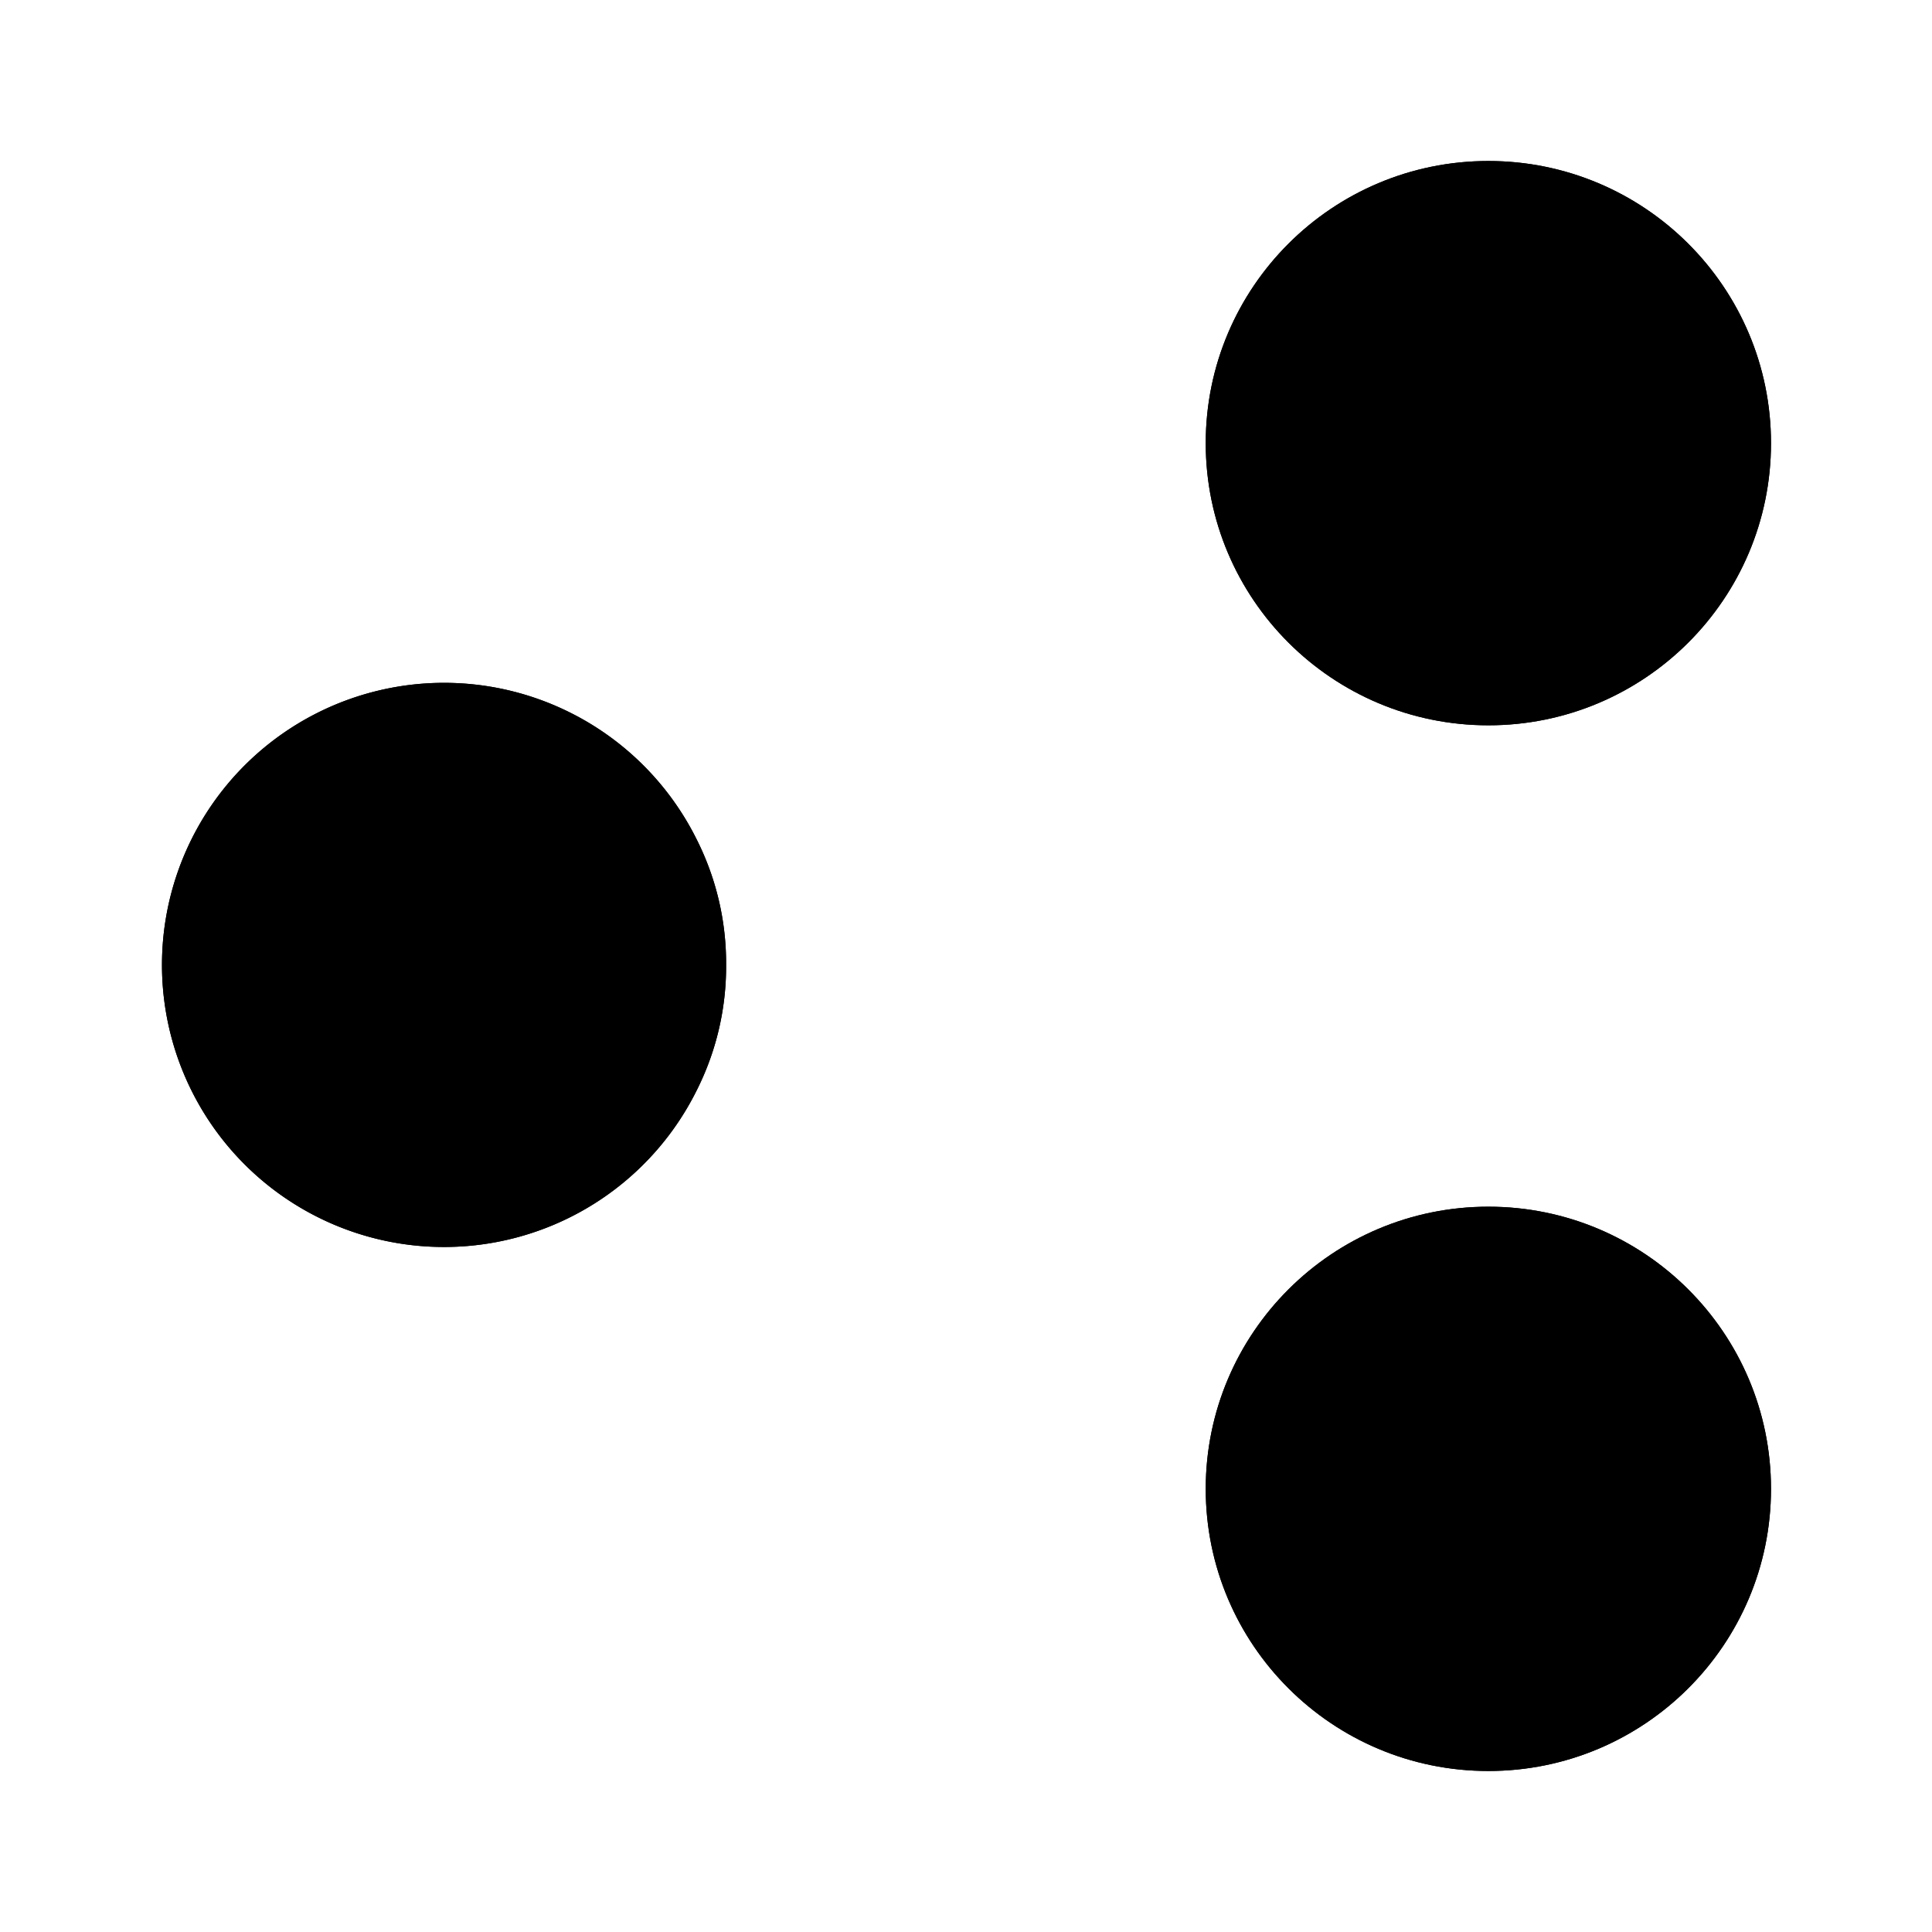 <svg xmlns="http://www.w3.org/2000/svg" viewBox="0 0 24 24" focusable="false">
  <path fill="none" d="M0 0h24v24H0z"/>
  <ellipse cx="18.489" cy="5.505" rx="3.511" ry="3.505"/>
  <ellipse cx="18.489" cy="18.495" rx="3.511" ry="3.505"/>
  <path d="M9.02 11.986a3.417 3.417 0 01-.37 1.568 3.504 3.504 0 110-3.135 3.417 3.417 0 01.37 1.567z"/>
  <ellipse cx="18.489" cy="5.505" rx="3.511" ry="3.505"/>
  <ellipse cx="18.489" cy="18.495" rx="3.511" ry="3.505"/>
  <path d="M12.53 8.482l-3.88 1.937m3.88 5.071l-3.88-1.937m.37-1.567a3.417 3.417 0 01-.37 1.568 3.504 3.504 0 110-3.135 3.417 3.417 0 01.37 1.567z"/>
</svg>
